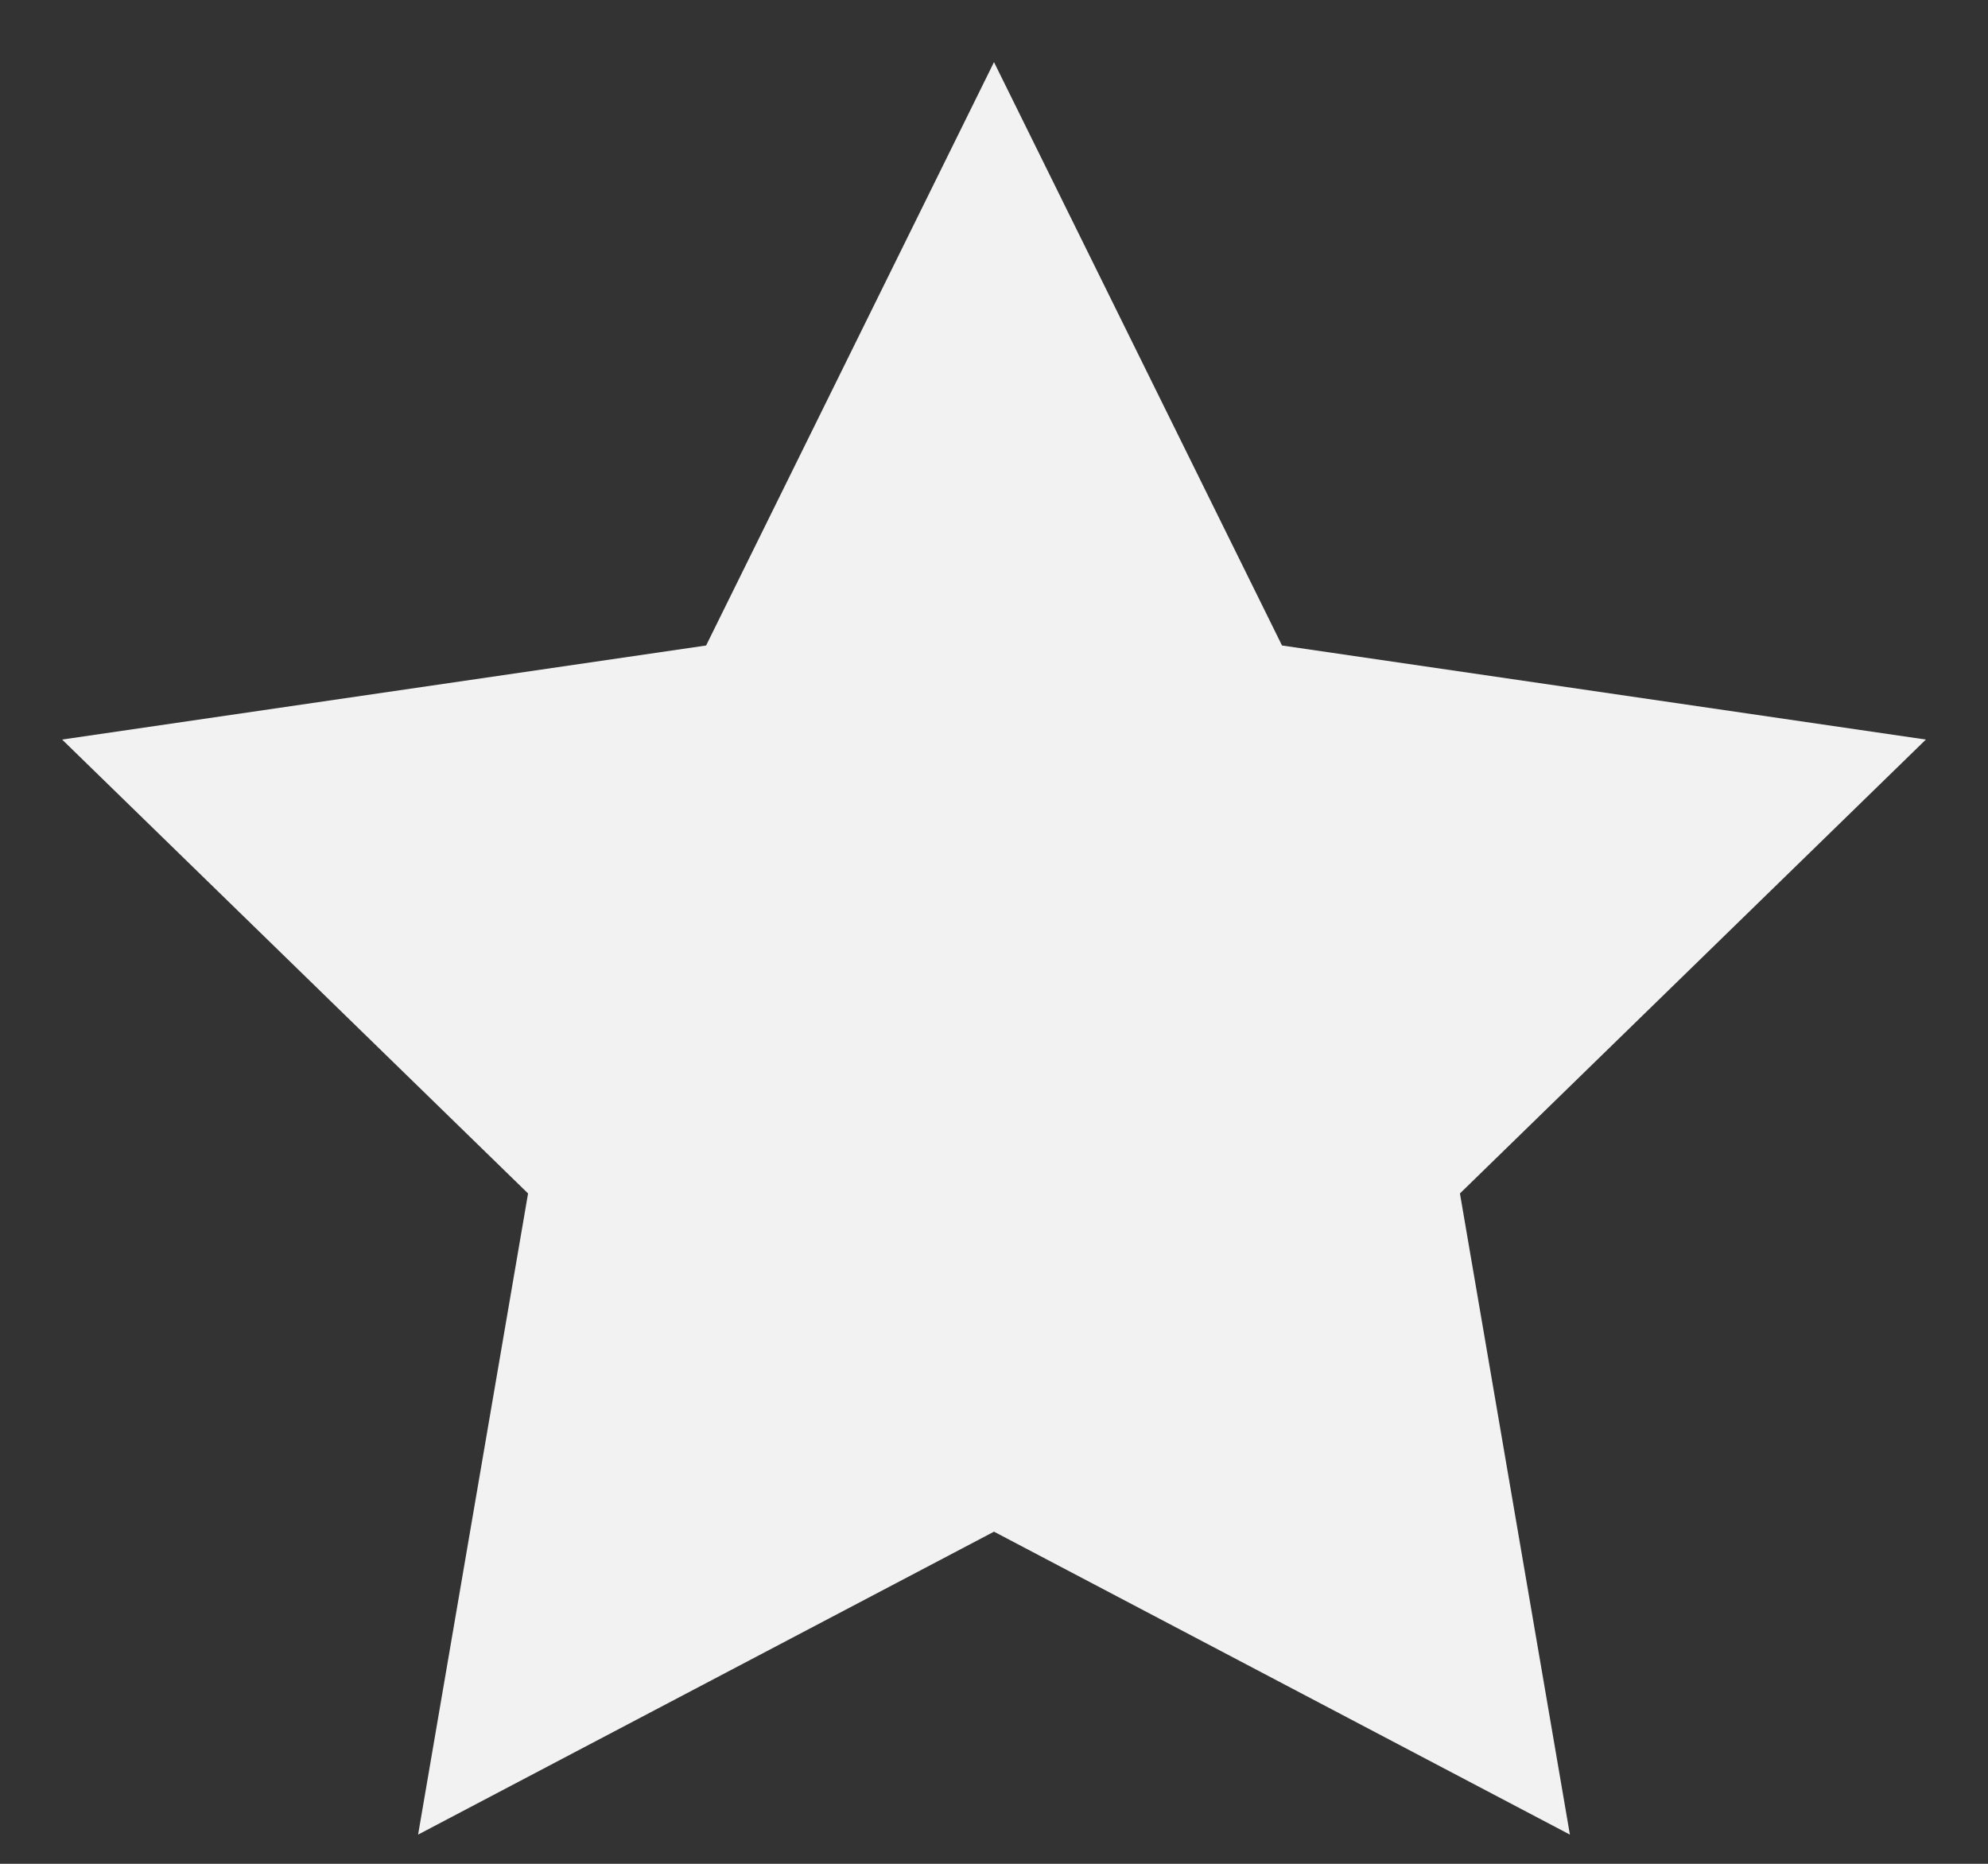 <svg width="16" height="15" fill="none" xmlns="http://www.w3.org/2000/svg"><rect width="100%" height="100%" fill="#333333" stroke="none"/><path d="m8 .5 2.318 4.695 5.182.757-3.75 3.653.885 5.16L8 12.327l-4.635 2.438.885-5.16L.5 5.952l5.183-.757L8 .5Z" fill="#F2F2F2"/></svg>